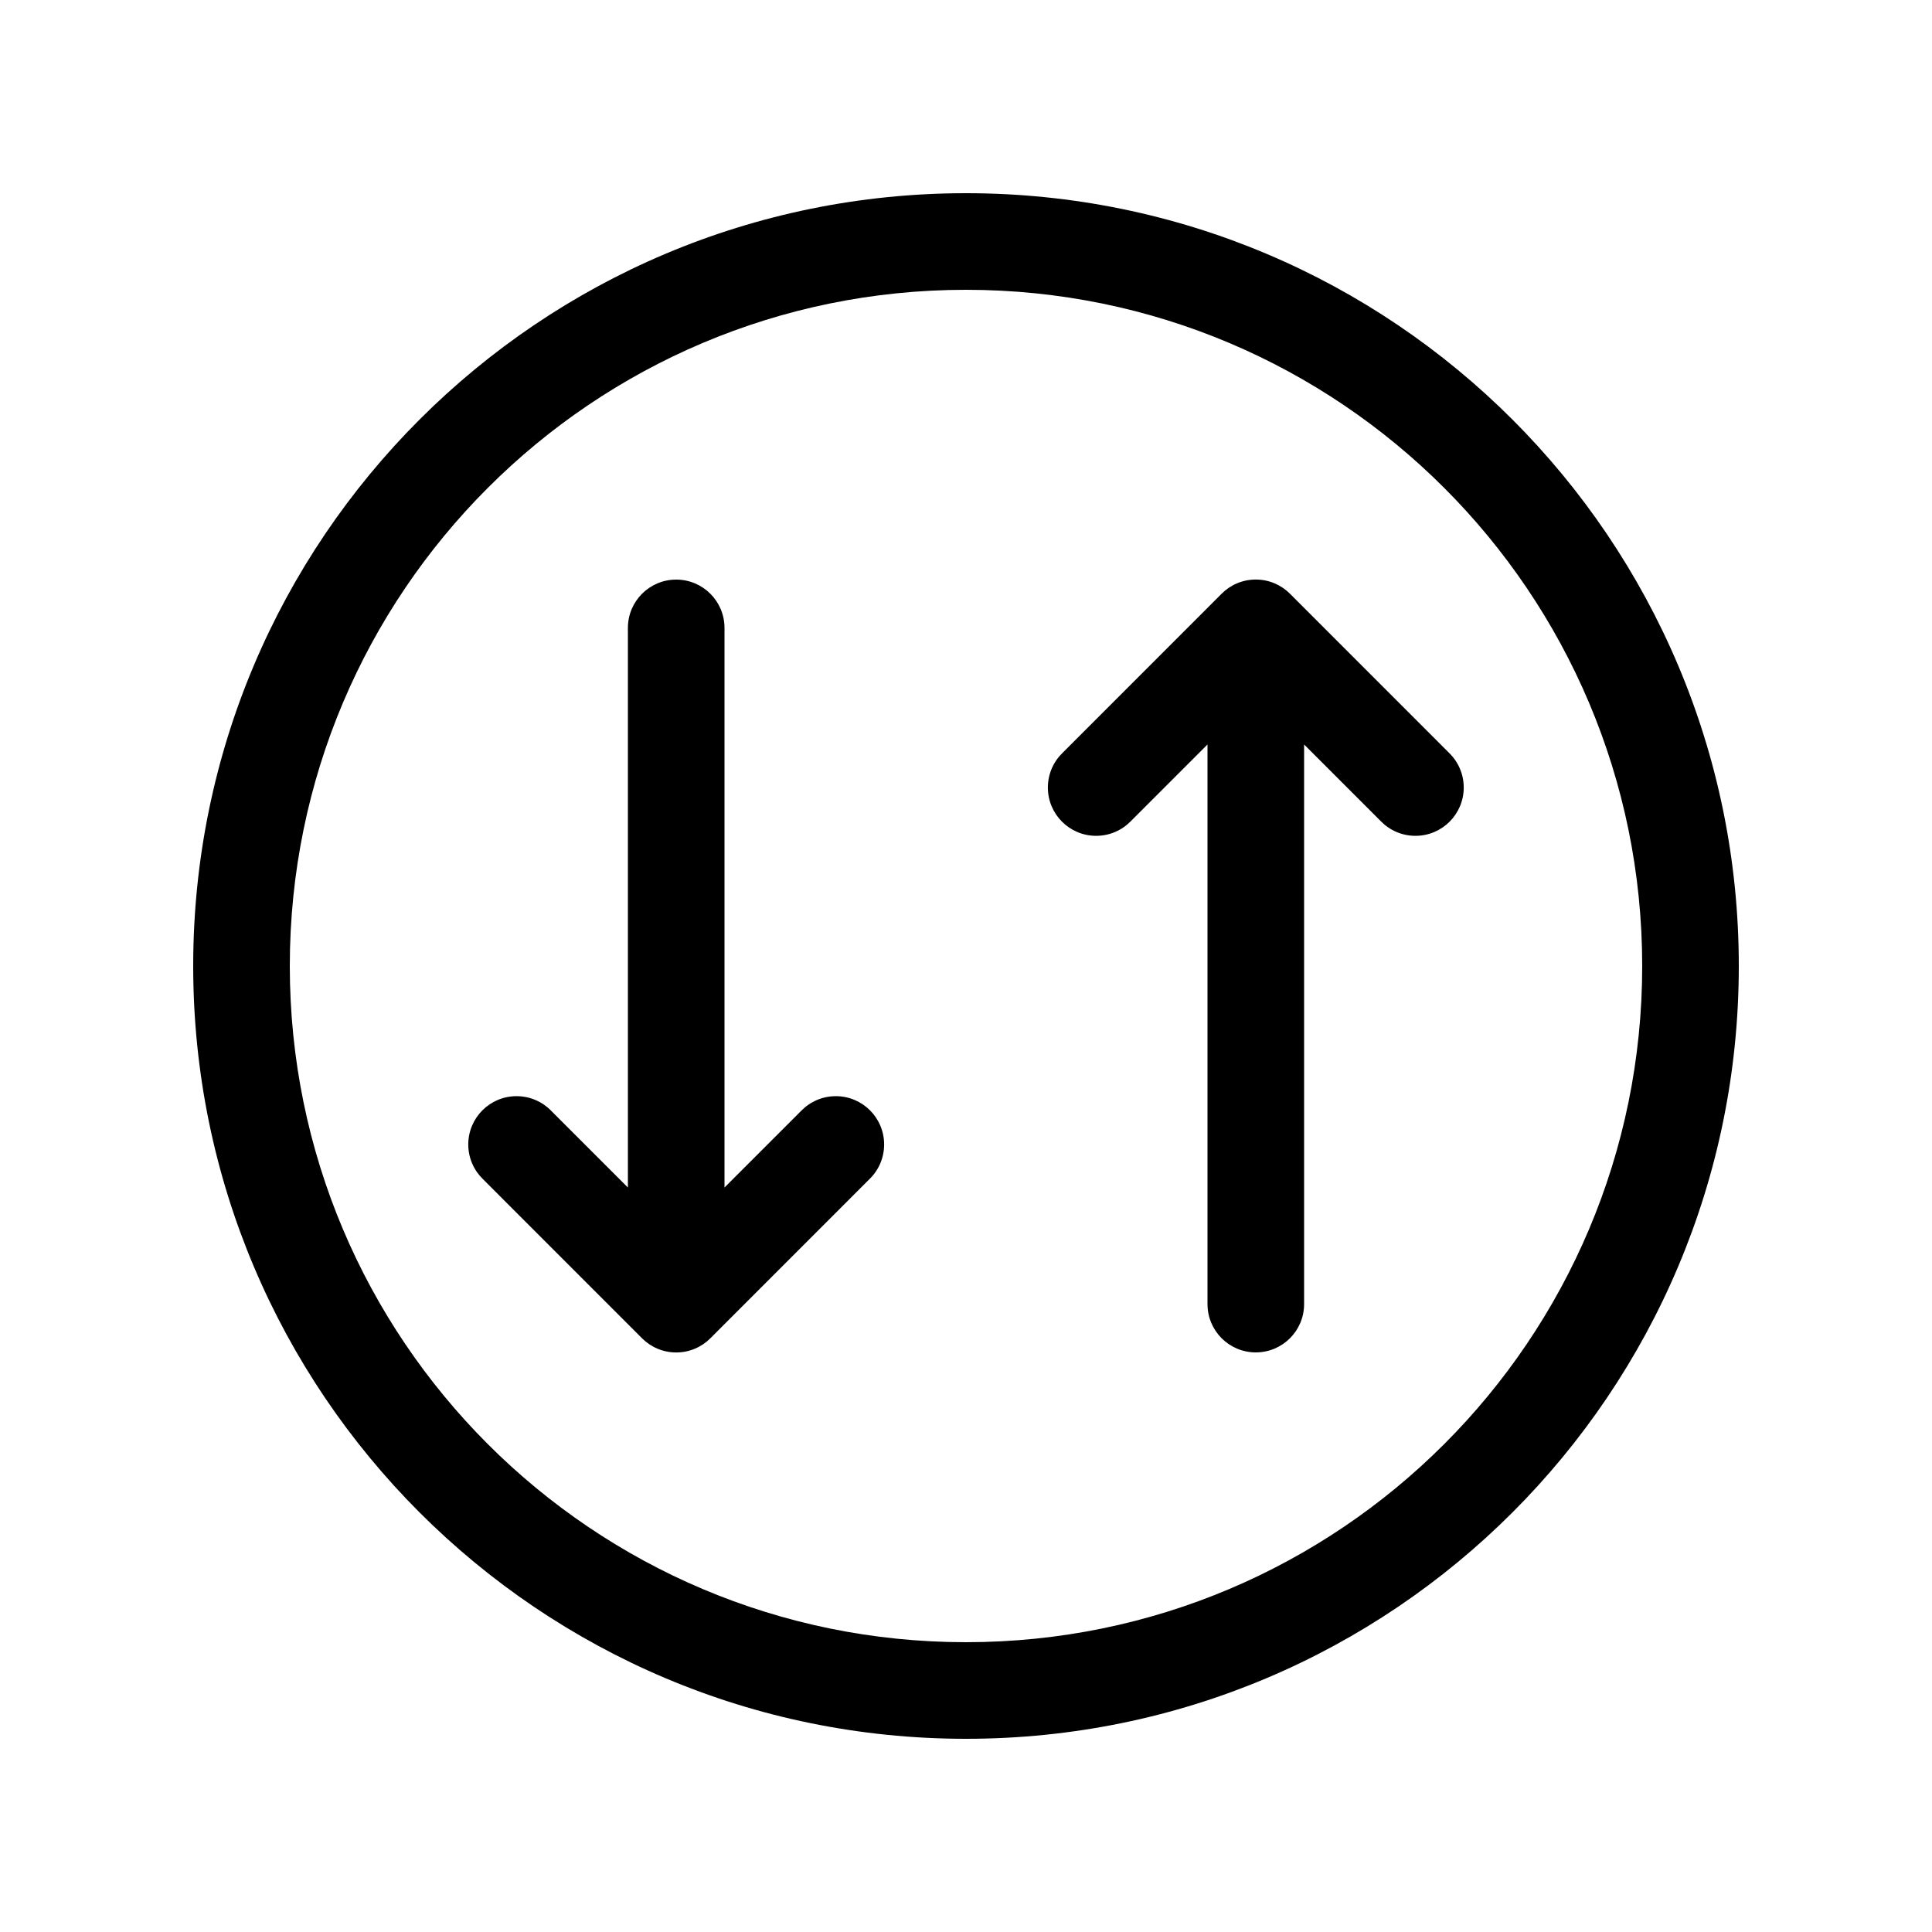 <!-- Generated by IcoMoon.io -->
<svg version="1.1" xmlns="http://www.w3.org/2000/svg" width="32" height="32" viewBox="0 0 32 32">
<title>arrow-circle-down-up</title>
<path d="M11.766 22.166l2.634-2.635c0.151-0.146 0.244-0.35 0.244-0.575 0-0.442-0.358-0.8-0.8-0.8-0.226 0-0.43 0.094-0.575 0.244l-1.269 1.269v-9.269c0-0.442-0.358-0.8-0.8-0.8s-0.8 0.358-0.8 0.8v0 9.269l-1.269-1.269c-0.146-0.151-0.35-0.244-0.575-0.244-0.442 0-0.8 0.358-0.8 0.8 0 0.226 0.094 0.43 0.244 0.575l2.634 2.635c0.145 0.145 0.345 0.235 0.566 0.235s0.422-0.090 0.566-0.235l0-0zM24 12.469l-2.634-2.635c-0.145-0.145-0.345-0.235-0.566-0.235s-0.422 0.090-0.566 0.235l-2.634 2.635c-0.151 0.146-0.244 0.35-0.244 0.575 0 0.442 0.358 0.8 0.8 0.8 0.226 0 0.43-0.094 0.575-0.244l1.269-1.269v9.269c0 0.442 0.358 0.8 0.8 0.8s0.8-0.358 0.8-0.8v0-9.269l1.269 1.269c0.146 0.151 0.35 0.244 0.575 0.244 0.442 0 0.8-0.358 0.8-0.8 0-0.226-0.094-0.43-0.244-0.575l-0-0zM28.8 16c0 7.069-5.731 12.8-12.8 12.8s-12.8-5.731-12.8-12.8v0c0-7.069 5.731-12.8 12.8-12.8s12.8 5.731 12.8 12.8v0zM16 27.2c6.186 0 11.2-5.014 11.2-11.2s-5.014-11.2-11.2-11.2v0c-6.186 0-11.2 5.014-11.2 11.2s5.014 11.2 11.2 11.2v0z"></path>
</svg>
